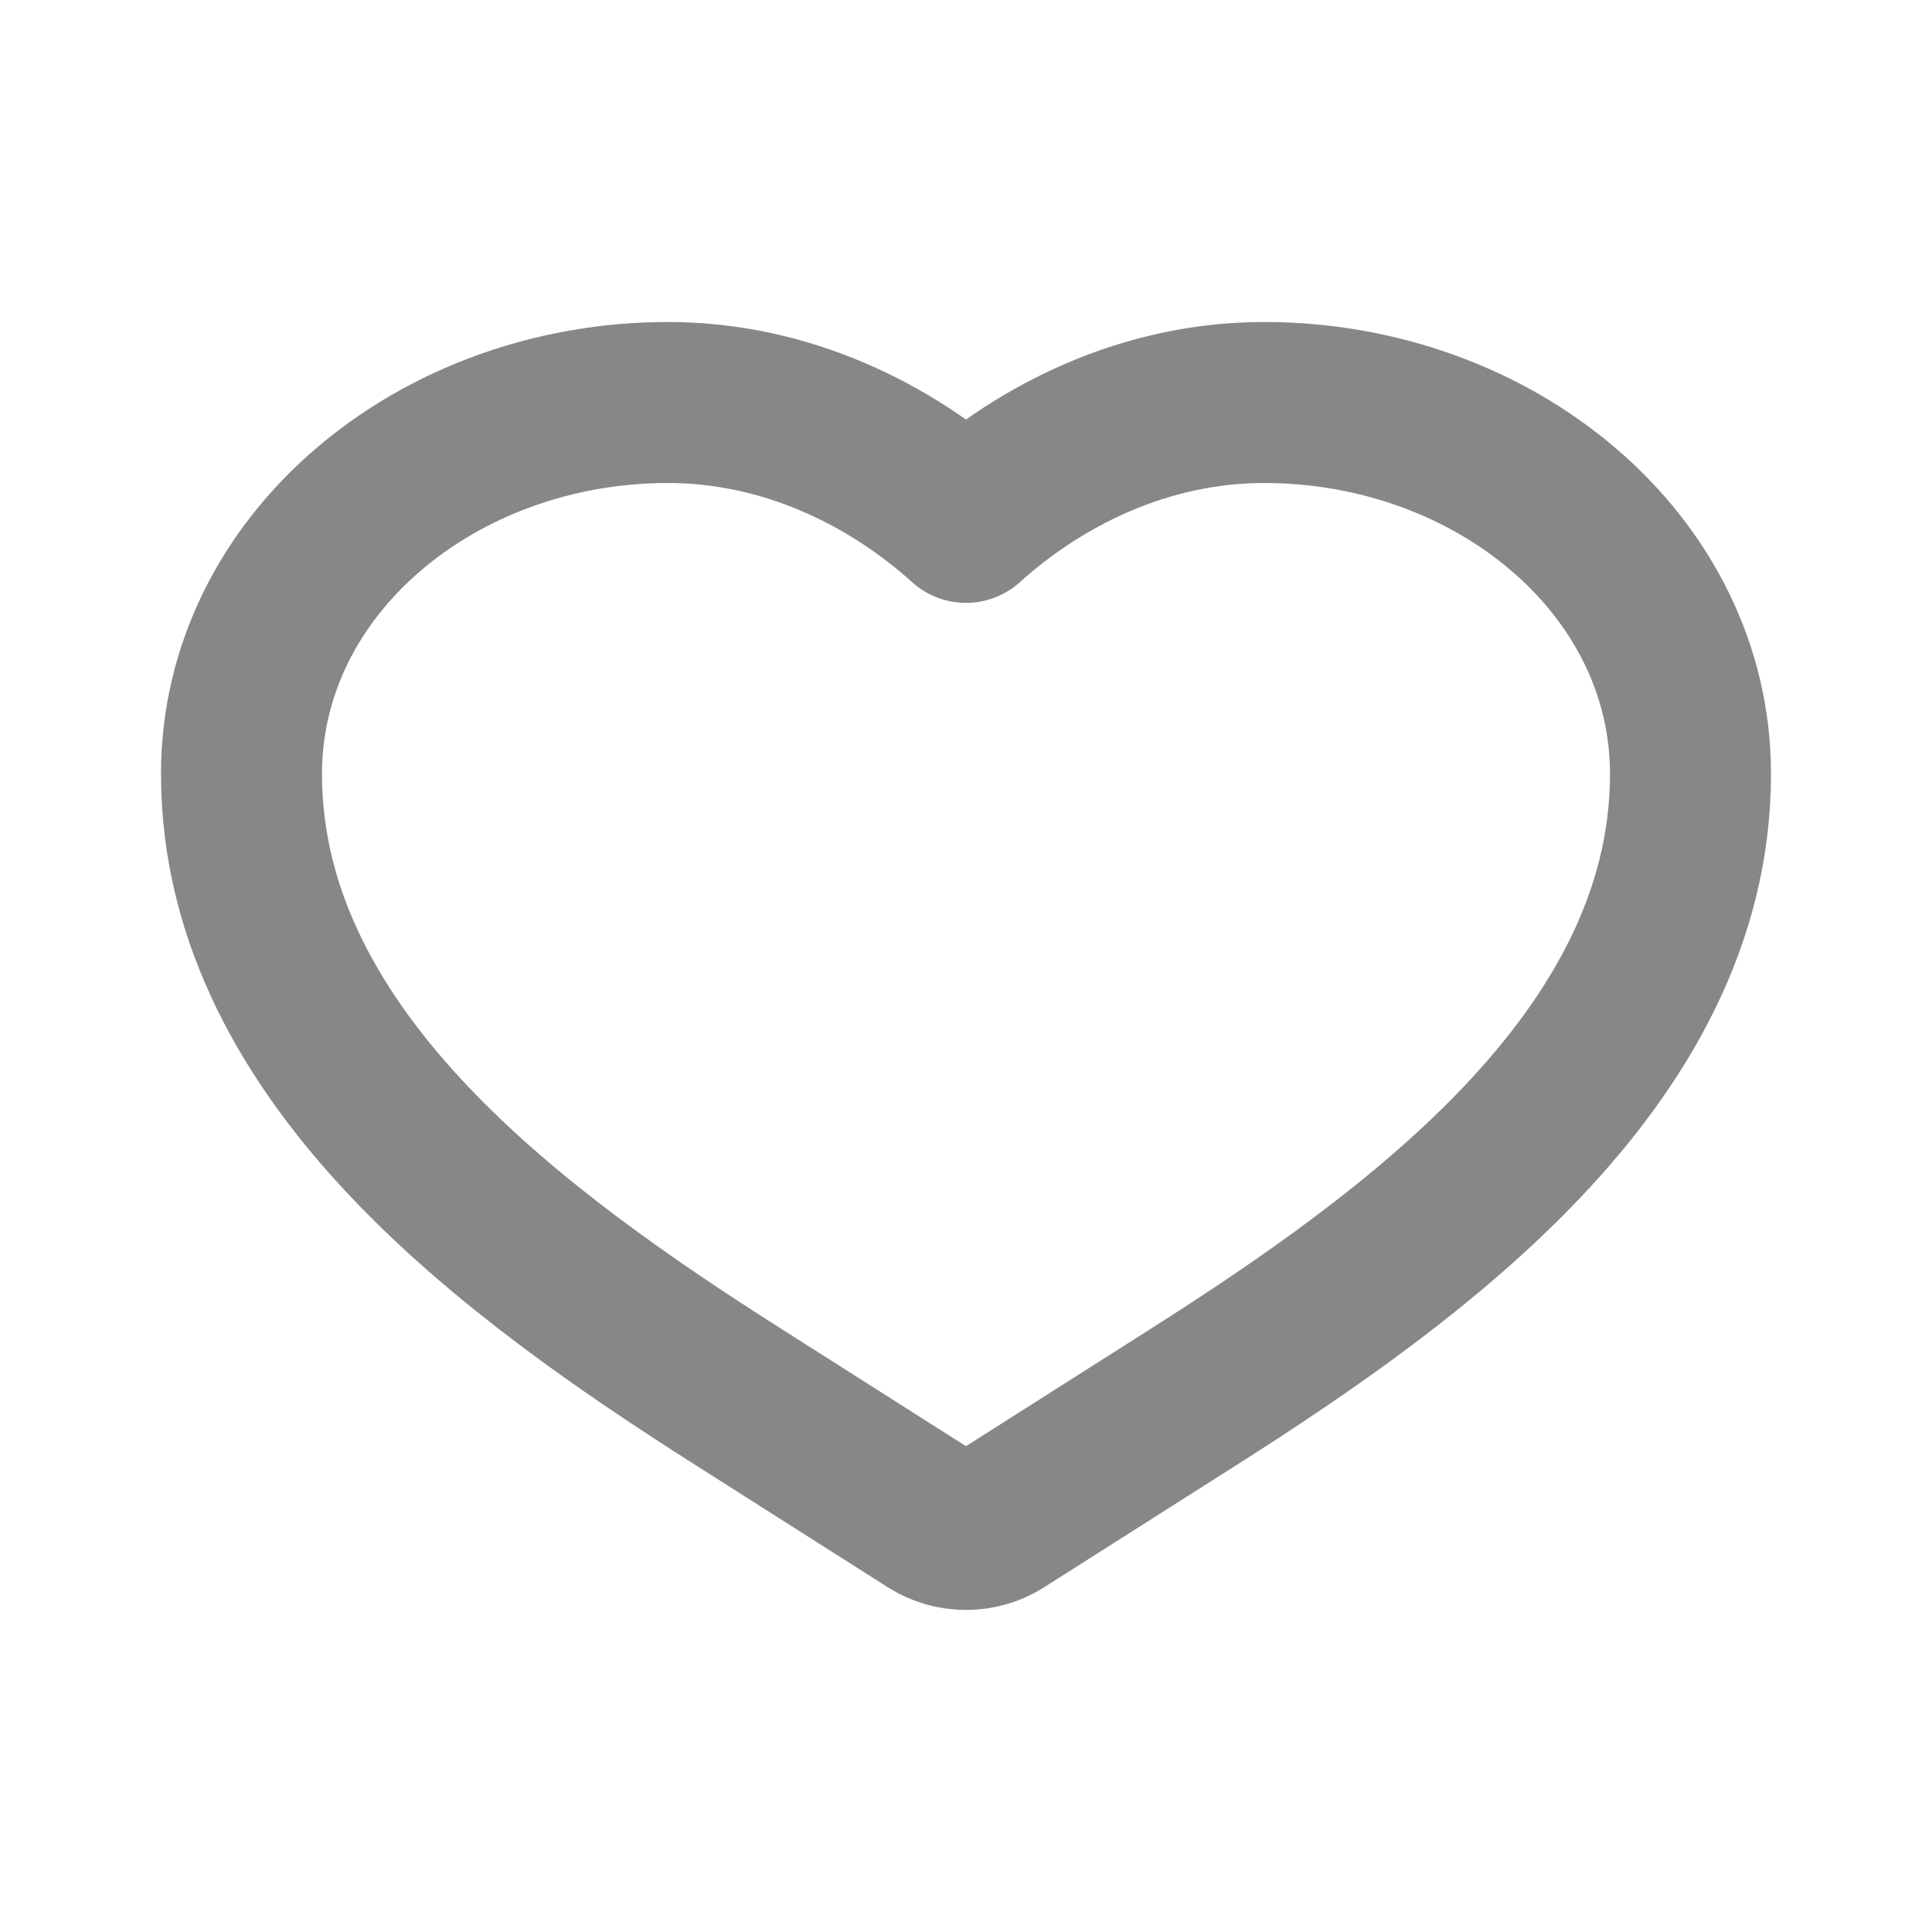 <svg width="24" height="24" viewBox="0 0 24 24" fill="none" xmlns="http://www.w3.org/2000/svg">
<path d="M8.297 5C5.437 5 3 7.008 3 9.615C3 11.414 3.897 12.928 5.086 14.182C6.271 15.433 7.8 16.482 9.183 17.36L11.567 18.875C11.829 19.041 12.171 19.041 12.432 18.875L14.817 17.36C16.199 16.482 17.728 15.433 18.913 14.182C20.102 12.928 21 11.414 21 9.615C21 7.008 18.563 5 15.703 5C14.228 5 12.931 5.649 12 6.489C11.069 5.649 9.771 5 8.297 5Z" stroke="#878787" stroke-width="2" stroke-linecap="round" stroke-linejoin="round"/>
</svg>
